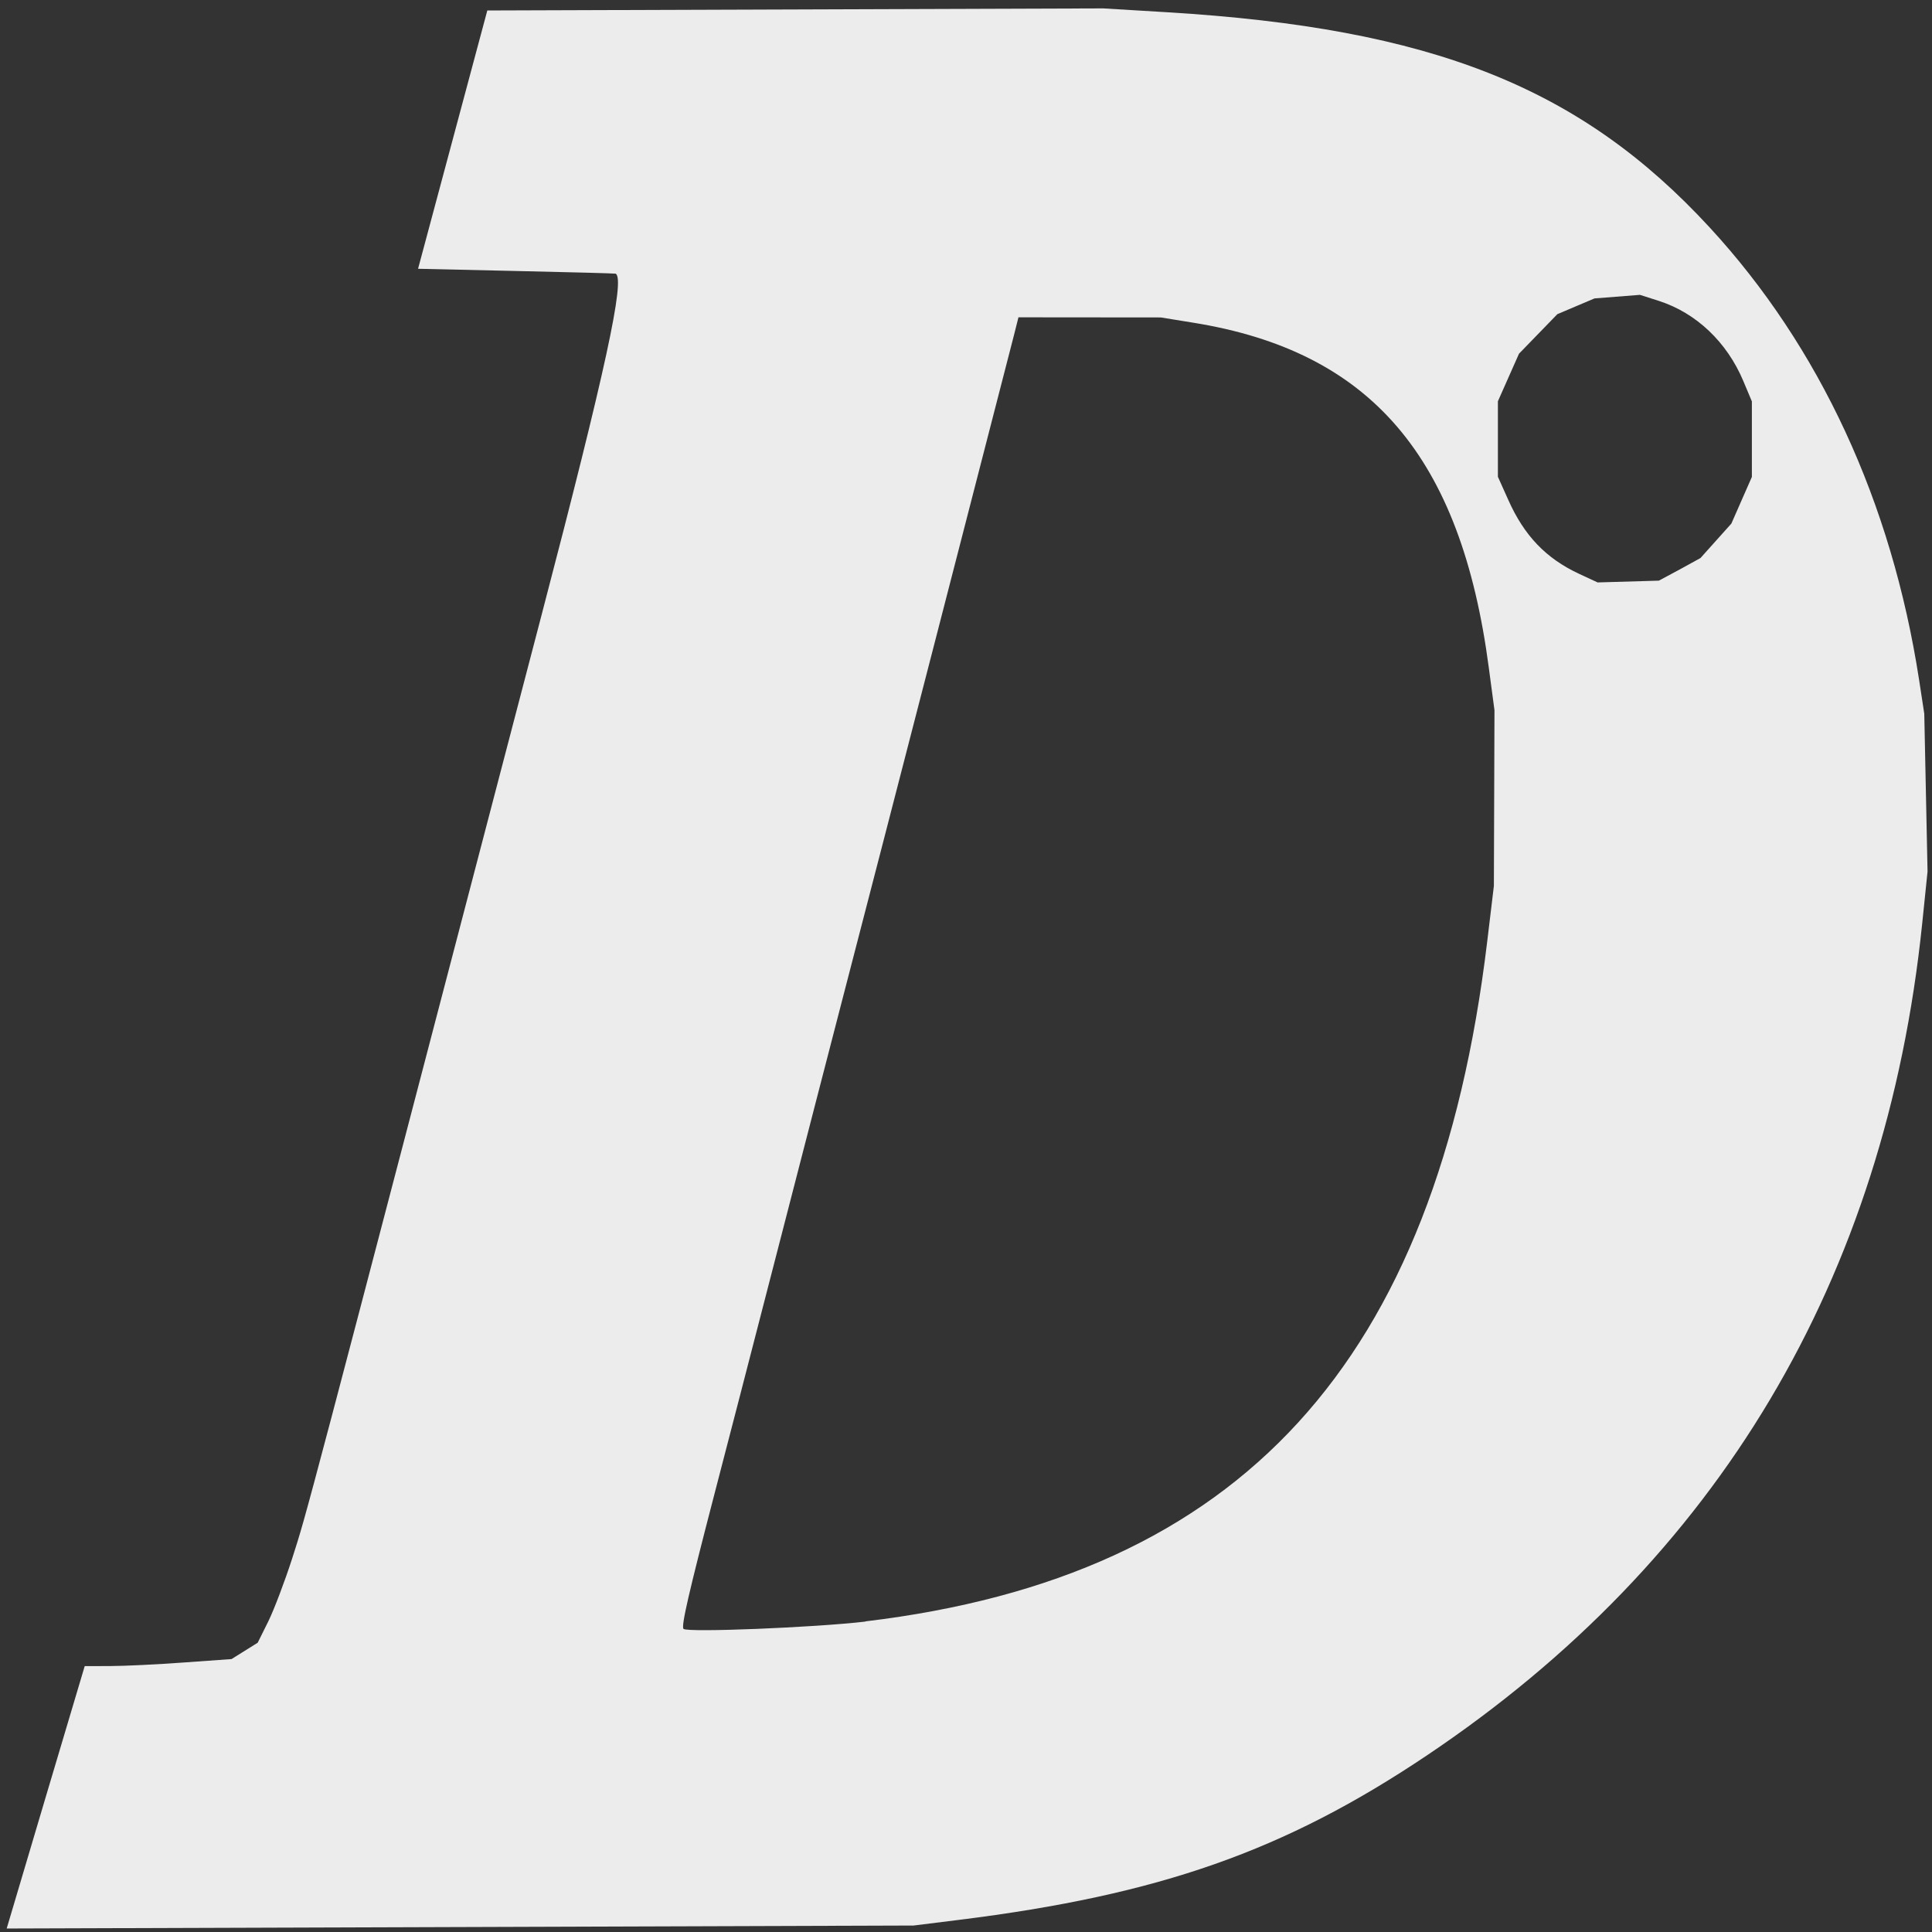 <?xml version="1.0" encoding="UTF-8" standalone="no"?>
<!-- Created with Inkscape (http://www.inkscape.org/) -->

<svg
   width="13"
   height="13"
   viewBox="0 0 13 13"
   version="1.1"
   id="svg1"
   xml:space="preserve"
   sodipodi:docname="dclare-messages-tool_dark.svg"
   inkscape:version="1.3.2 (091e20e, 2023-11-25)"
   xmlns:inkscape="http://www.inkscape.org/namespaces/inkscape"
   xmlns:sodipodi="http://sodipodi.sourceforge.net/DTD/sodipodi-0.dtd"
   xmlns="http://www.w3.org/2000/svg"
   xmlns:svg="http://www.w3.org/2000/svg"><rect x="0" y="0" width="13" height="13" fill="#333333" stroke="none"/><sodipodi:namedview
     id="namedview1"
     pagecolor="#202020"
     bordercolor="#000000"
     borderopacity="0.25"
     inkscape:showpageshadow="2"
     inkscape:pageopacity="0.0"
     inkscape:pagecheckerboard="0"
     inkscape:deskcolor="#d1d1d1"
     inkscape:document-units="px"
     inkscape:zoom="33.35359"
     inkscape:cx="11.557976"
     inkscape:cy="9.5641878"
     inkscape:window-width="1728"
     inkscape:window-height="1051"
     inkscape:window-x="0"
     inkscape:window-y="38"
     inkscape:window-maximized="1"
     inkscape:current-layer="layer1"
     showgrid="true"
     inkscape:clip-to-page="false"><inkscape:grid
       id="grid1"
       units="px"
       originx="-7.769"
       originy="-16.685"
       spacingx="1"
       spacingy="1"
       empcolor="#0099e5"
       empopacity="0.302"
       color="#0099e5"
       opacity="0.149"
       empspacing="5"
       dotted="false"
       gridanglex="30"
       gridanglez="30"
       visible="true" /></sodipodi:namedview><defs
     id="defs1" /><g
     inkscape:label="Layer 1"
     inkscape:groupmode="layer"
     id="layer1"
     transform="translate(-7.769,-16.685)"><path
       style="fill:#ececec;fill-opacity:1;stroke-width:0.026"
       d="m 8.076,28.779 0.263,-0.883 0.173,-4.95e-4 c 0.095,-2.46e-4 0.318,-0.011 0.494,-0.024 l 0.321,-0.023 0.088,-0.055 0.088,-0.055 0.072,-0.145 c 0.039,-0.08 0.111,-0.27 0.16,-0.422 0.106,-0.333 0.045,-0.103 1.677,-6.344 0.433,-1.655 0.564,-2.263 0.5,-2.301 -0.003,-0.002 -0.303,-0.01 -0.668,-0.018 l -0.662,-0.015 0.233,-0.869 0.233,-0.869 2.072,-0.007 2.072,-0.007 0.432,0.026 c 1.781,0.108 2.779,0.504 3.649,1.448 0.741,0.804 1.224,1.847 1.409,3.043 l 0.035,0.229 0.011,0.531 0.011,0.531 -0.036,0.35 c -0.247,2.392 -1.372,4.282 -3.334,5.598 -0.957,0.642 -1.798,0.938 -3.148,1.106 l -0.305,0.038 -3.051,0.01 -3.051,0.01 z m 5.515,-1.184 c 2.528,-0.302 3.845,-1.742 4.185,-4.574 l 0.045,-0.375 0.002,-0.591 0.002,-0.591 -0.038,-0.285 C 17.6,19.757 16.992,19.048 15.796,18.856 l -0.216,-0.035 -0.479,-4.29e-4 -0.479,-4.29e-4 -0.032,0.127 c -0.073,0.286 -0.913,3.541 -1.149,4.448 -0.076,0.292 -0.275,1.063 -0.443,1.714 -0.168,0.651 -0.358,1.386 -0.423,1.634 -0.172,0.662 -0.223,0.883 -0.207,0.902 0.022,0.026 0.885,-0.009 1.225,-0.049 z m 5.48,-7.078 0.14,-0.077 0.104,-0.116 0.104,-0.116 0.069,-0.157 0.069,-0.157 v -0.254 -0.254 l -0.058,-0.138 c -0.11,-0.261 -0.316,-0.457 -0.567,-0.538 l -0.128,-0.041 -0.153,0.012 -0.153,0.012 -0.125,0.053 -0.125,0.053 -0.129,0.133 -0.129,0.133 -0.071,0.16 -0.071,0.16 v 0.254 0.254 l 0.07,0.156 c 0.107,0.24 0.253,0.393 0.476,0.497 l 0.125,0.058 0.206,-0.006 0.206,-0.006 z"
       id="path1175"
       inkscape:transform-center-x="-0.24959843"
       inkscape:transform-center-y="0.51931513" /></g></svg>
